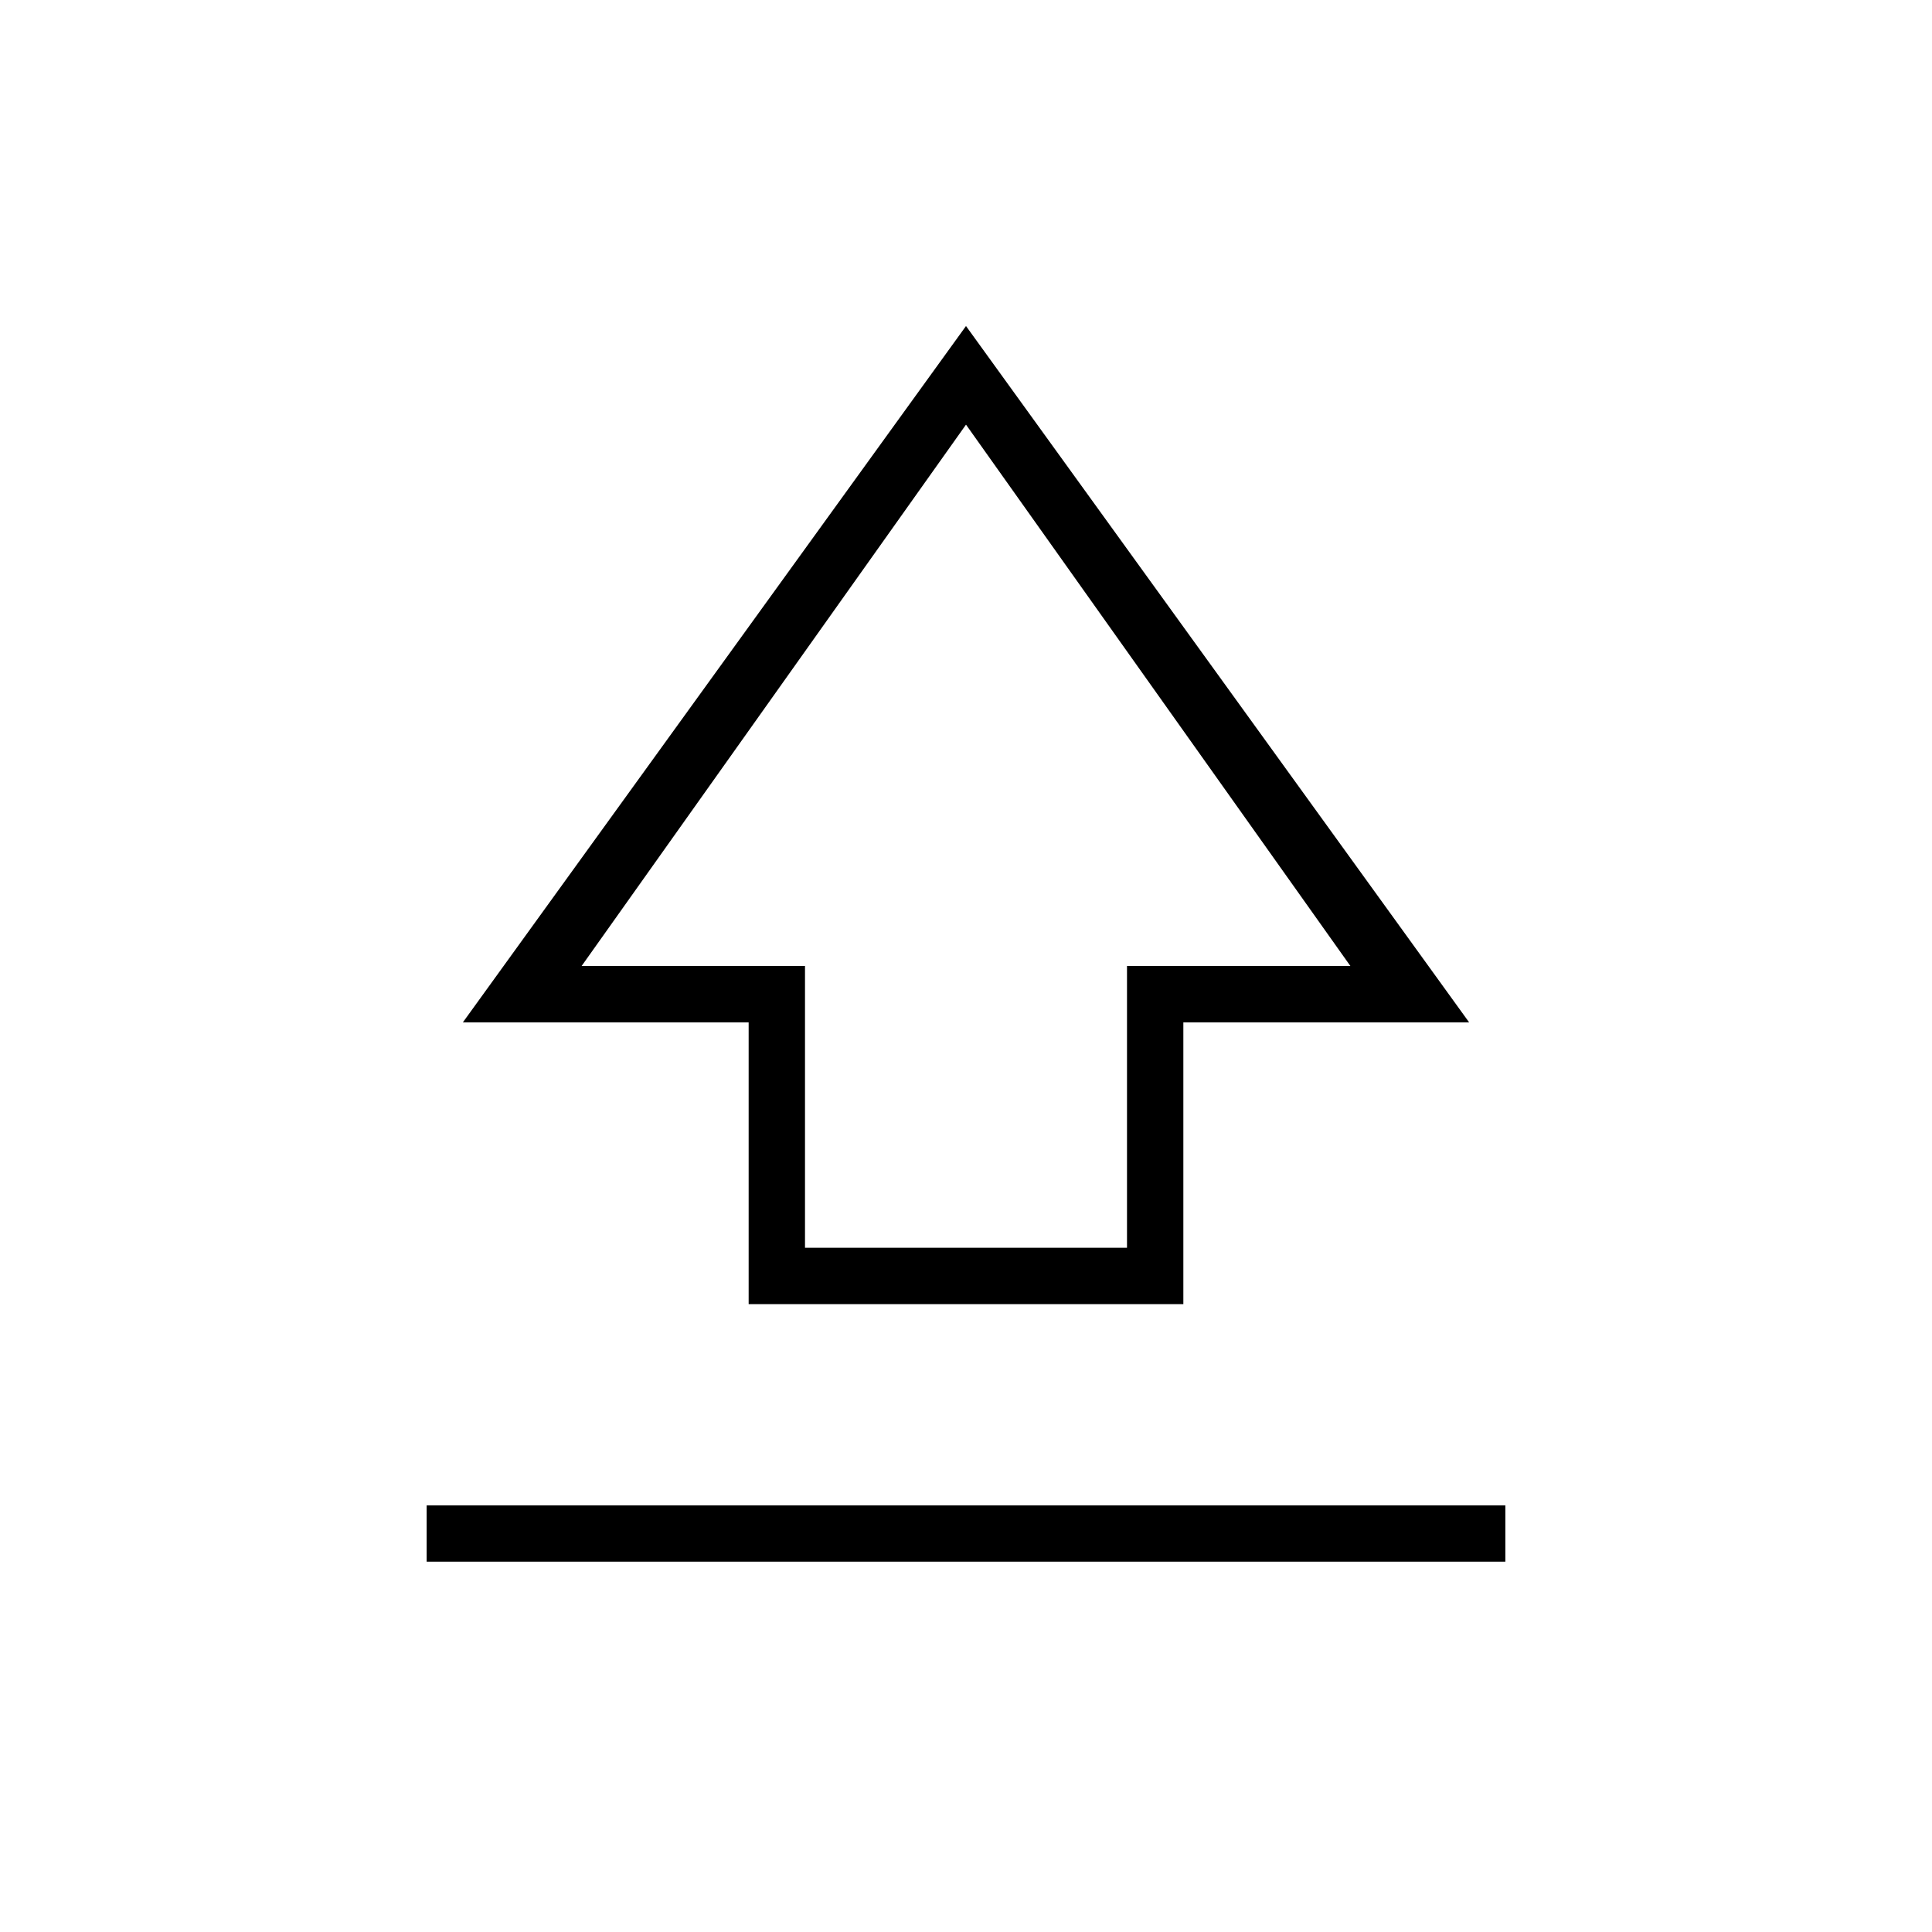 <svg xmlns="http://www.w3.org/2000/svg" height="24" viewBox="0 -960 960 960" width="24"><path d="M372-312v-140H230l250-346 250 346H588v140H372Zm28-28h160v-140h111L480-749 289-480h111v140Zm80-205ZM212-184v-28h536v28H212Z"/></svg>
